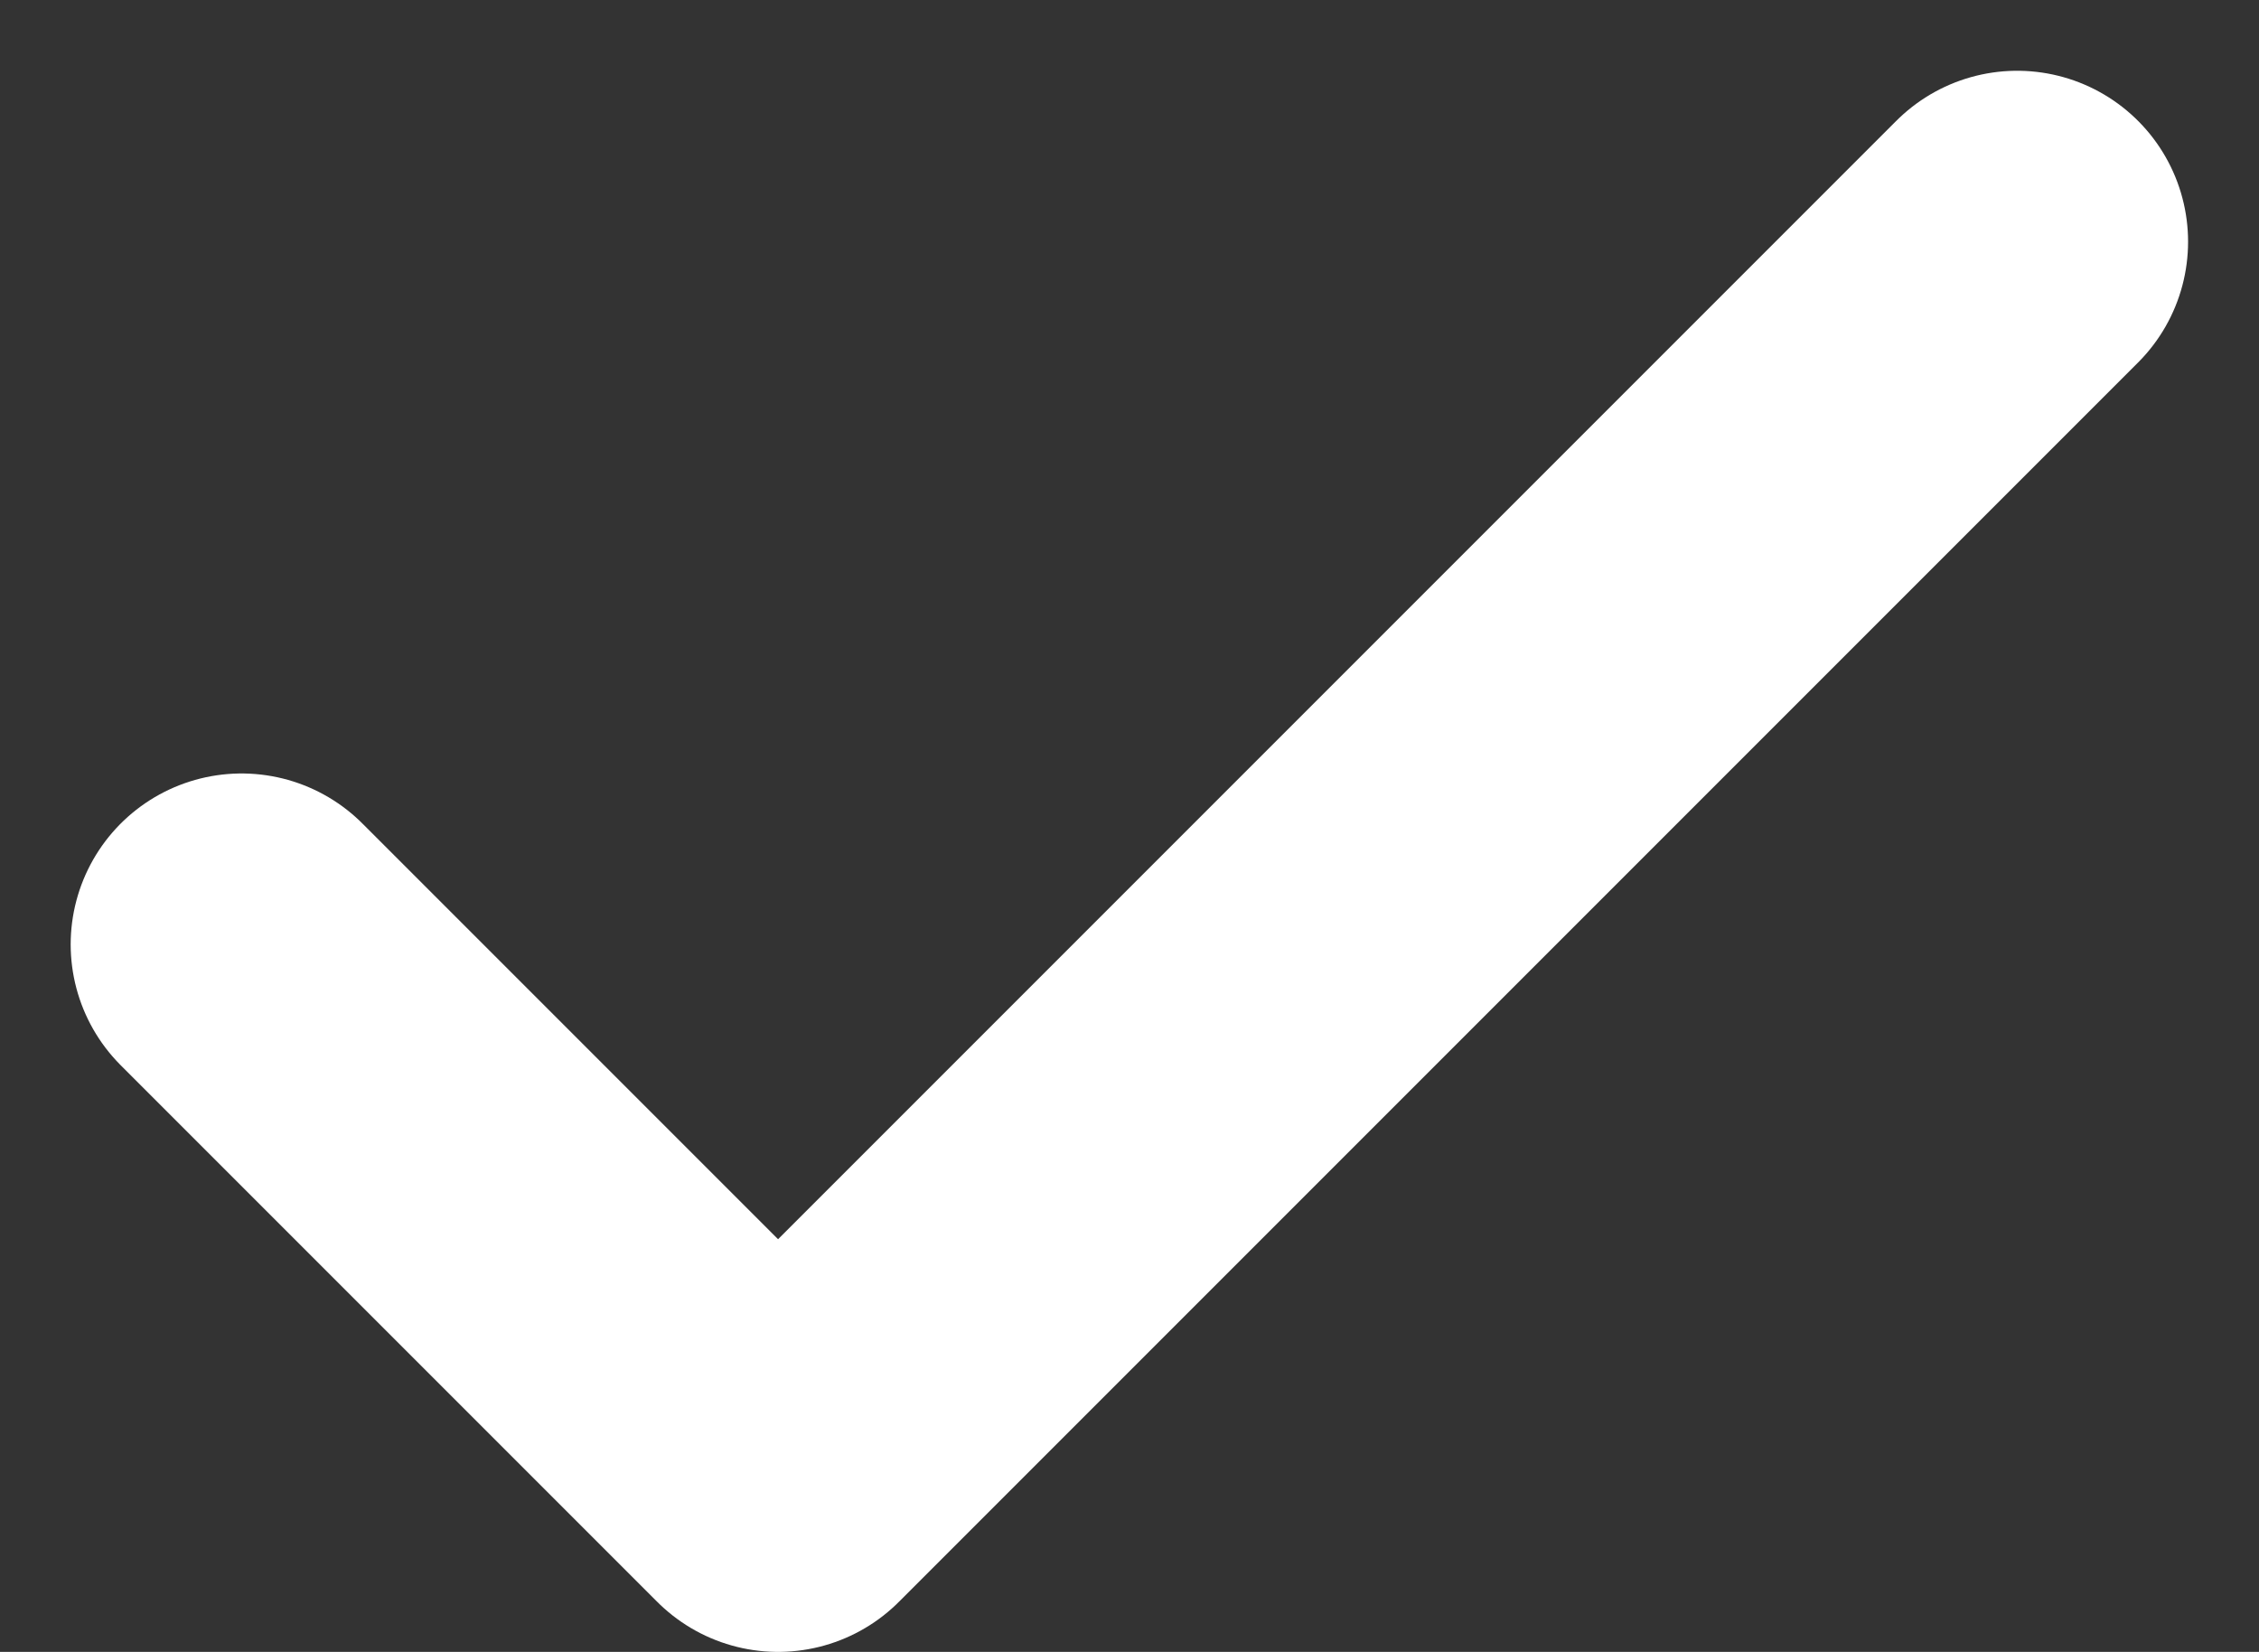 <svg xmlns="http://www.w3.org/2000/svg" width="26.435" height="19.328" viewBox="0 0 26.435 19.328">
  <rect x="0" y="0" width="26.435" height="19.328" fill="#333333" stroke="none"/>
  <path id="Path_13045" data-name="Path 13045" d="M-1153.1,3354.231l6.278,6.278,14.5-14.5" transform="translate(1155.927 -3343.181)" fill="none" stroke="#fff" stroke-linecap="round" stroke-linejoin="round" stroke-width="4"/>
</svg>

